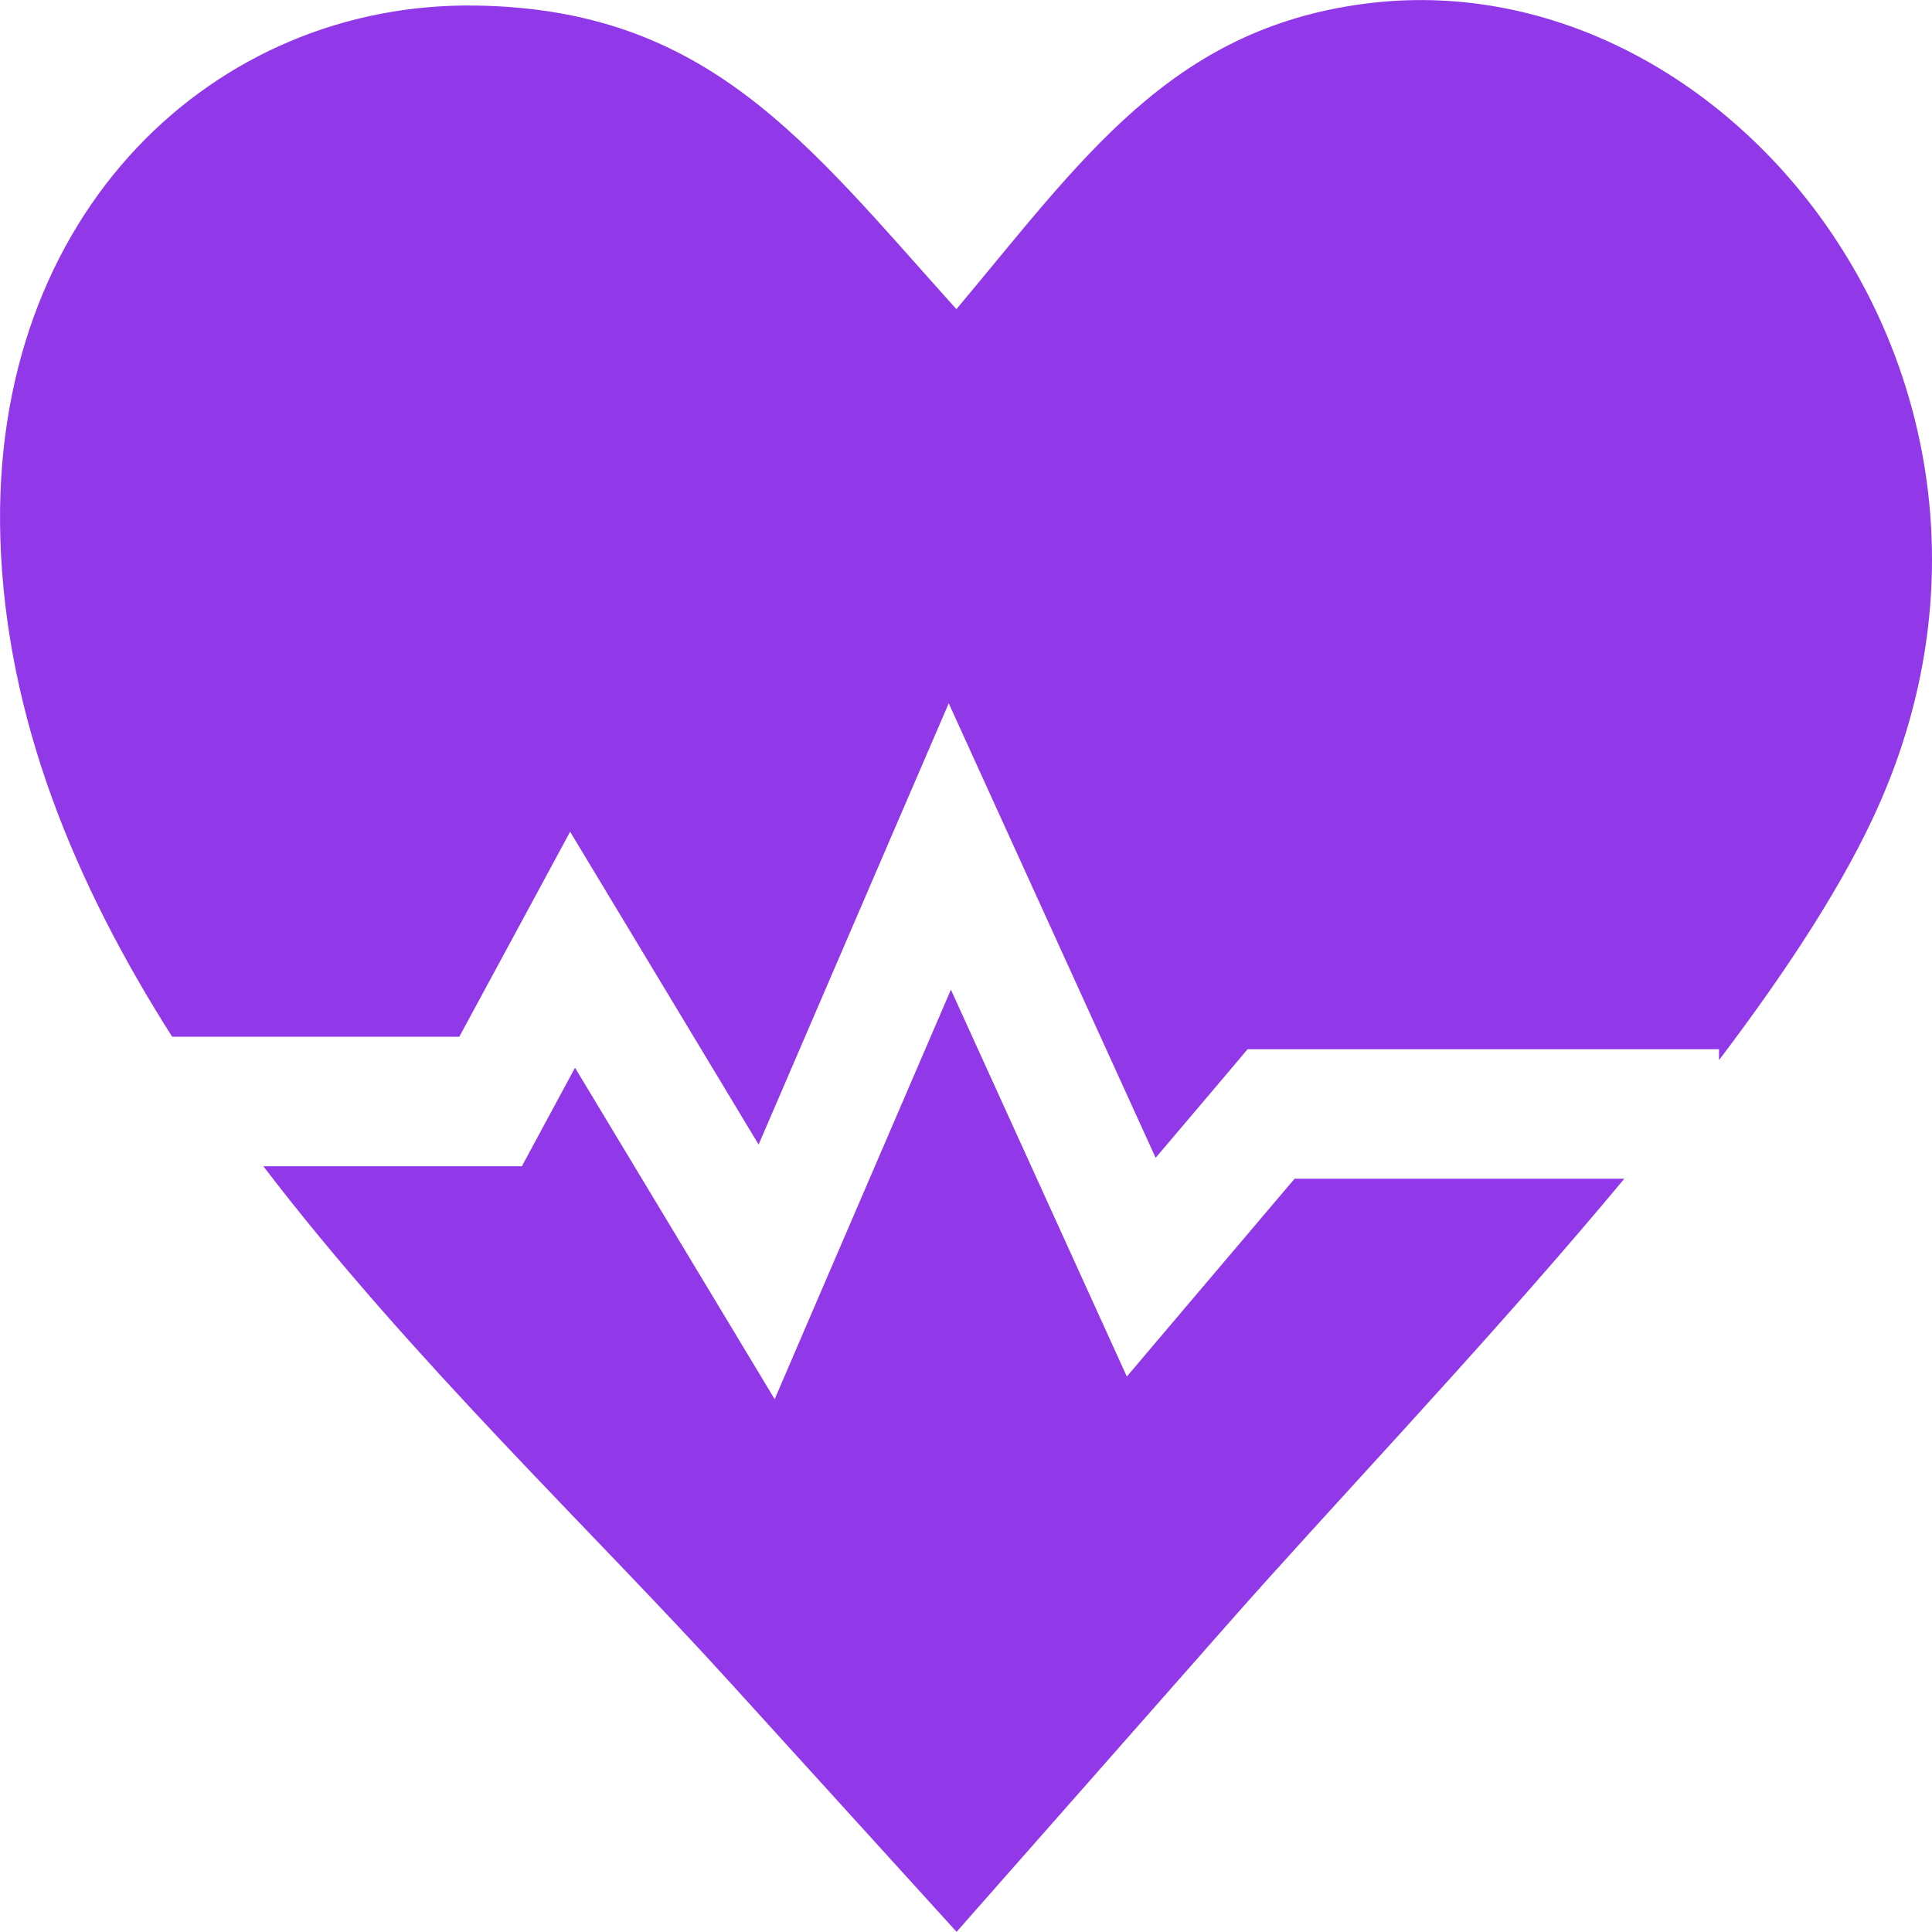 <svg width="32" height="32" viewBox="0 0 32 32" fill="none" xmlns="http://www.w3.org/2000/svg">
<path fill-rule="evenodd" clip-rule="evenodd" d="M15.841 5.121C17.927 2.634 19.388 0.483 22.602 0.062C28.636 -0.73 34.185 6.337 31.138 13.293C30.568 14.595 29.612 16.055 28.472 17.559V17.378H21.058H20.664L20.388 17.706L19.141 19.177L16.568 13.526L15.714 11.649L14.896 13.546L12.565 18.957L10.255 15.123L9.443 13.776L8.69 15.17L7.607 17.172H2.852C1.235 14.631 0.099 11.887 0.006 8.923C-0.164 3.501 3.576 0.027 7.878 0.092C11.722 0.149 13.339 2.336 15.841 5.121ZM26.904 19.523C26.787 19.663 26.67 19.803 26.552 19.943C24.409 22.481 22.037 24.969 20.375 26.855L15.844 31.997L12.099 27.874C9.818 25.359 6.808 22.517 4.362 19.317H8.125H8.644L8.92 18.805L9.524 17.685L11.927 21.674L12.831 23.175L13.534 21.54L15.75 16.392L18.065 21.483L18.664 22.8L19.568 21.733L21.443 19.523H26.904Z" fill="#9138E8"/>
</svg>
